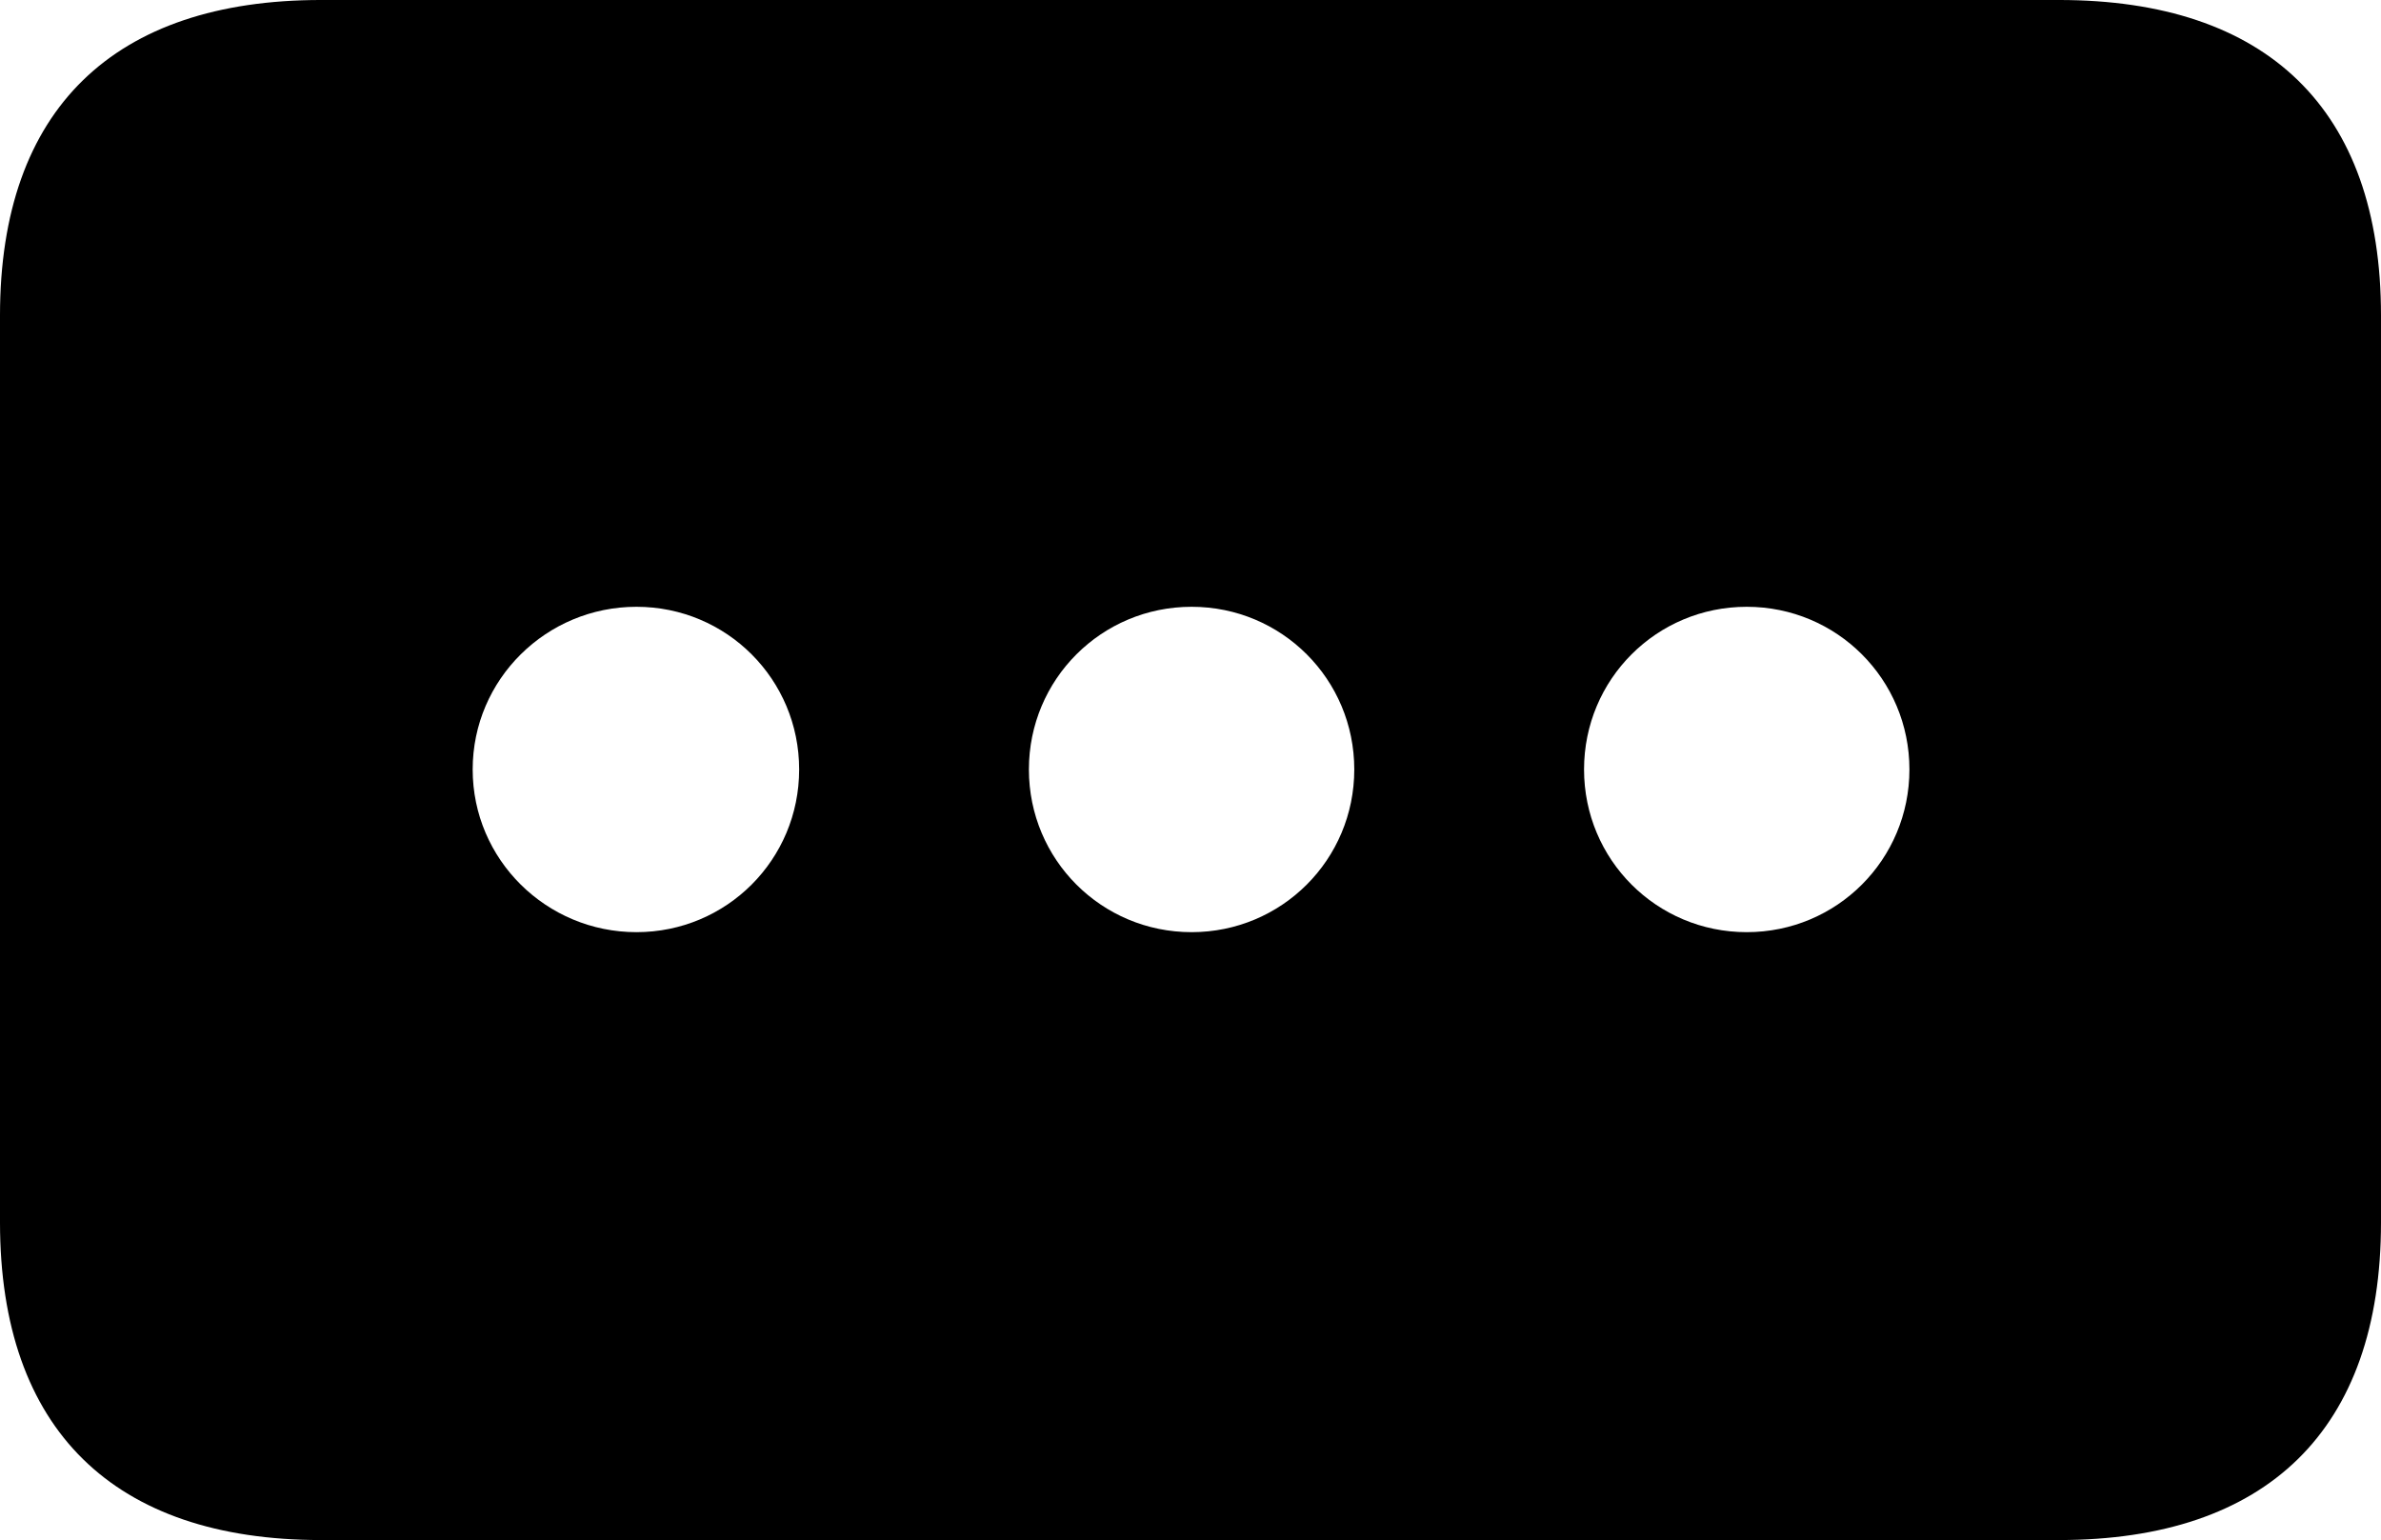 <?xml version="1.0" encoding="UTF-8" standalone="no"?>
<svg xmlns="http://www.w3.org/2000/svg"
     width="1057.617" height="684.082"
     viewBox="0 0 1057.617 684.082"
     fill="currentColor">
  <path d="M-0.002 542.966C-0.002 635.256 50.778 684.086 142.578 684.086H914.548C1006.838 684.086 1057.618 635.256 1057.618 542.966V140.136C1057.618 48.336 1006.838 -0.004 914.548 -0.004H142.578C50.778 -0.004 -0.002 48.336 -0.002 140.136ZM282.718 414.066C242.678 414.066 209.958 381.836 209.958 341.796C209.958 301.756 242.678 269.536 282.718 269.536C322.758 269.536 354.978 301.756 354.978 341.796C354.978 381.836 322.758 414.066 282.718 414.066ZM529.298 414.066C489.258 414.066 457.028 381.836 457.028 341.796C457.028 301.756 489.258 269.536 529.298 269.536C569.338 269.536 601.558 301.756 601.558 341.796C601.558 381.836 569.338 414.066 529.298 414.066ZM775.878 414.066C735.838 414.066 703.618 381.836 703.618 341.796C703.618 301.756 735.838 269.536 775.878 269.536C815.918 269.536 848.148 301.756 848.148 341.796C848.148 381.836 815.918 414.066 775.878 414.066Z"/>
</svg>
